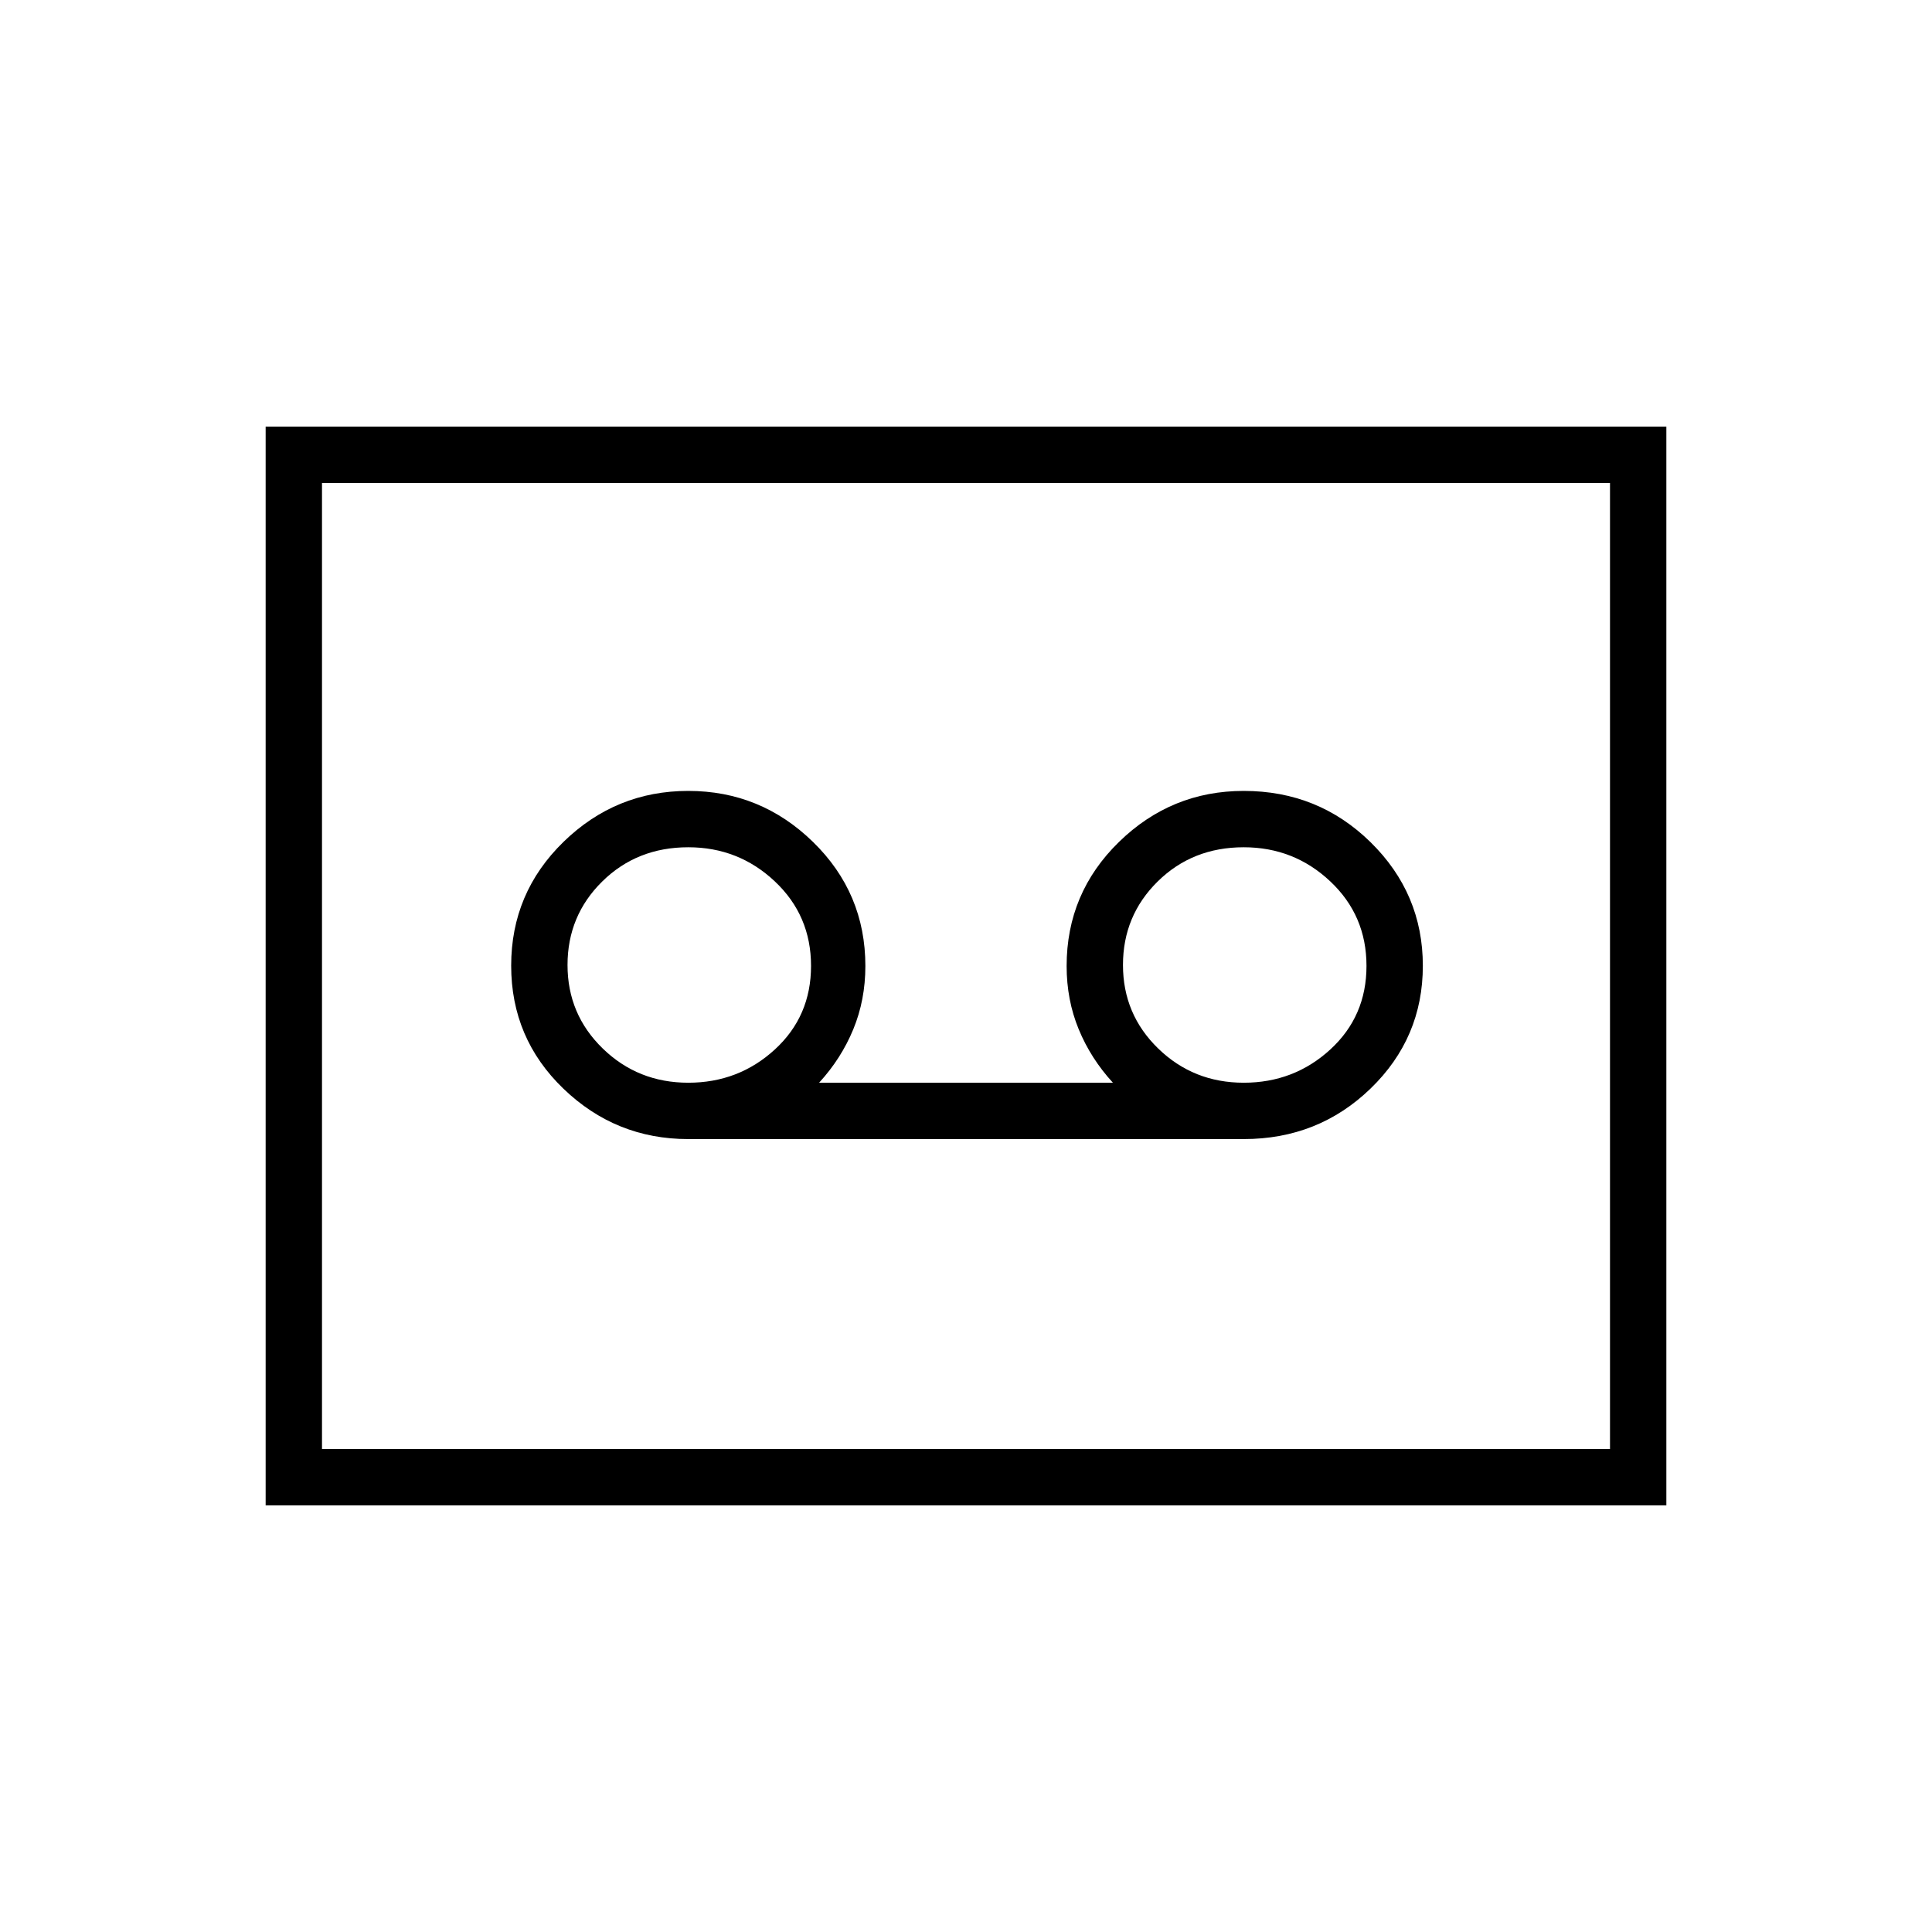 <svg xmlns="http://www.w3.org/2000/svg" height="24" viewBox="0 -960 960 960" width="24"><path d="M618-394q37.08 0 63.04-25.12t25.96-61q0-35.88-25.96-61.38T618-567q-36 0-62 25.37-26 25.38-26 61.63 0 16.87 6 31.43Q542-434 553-422H407q11-12 17-26.57 6-14.56 6-31.43 0-36.25-26-61.63Q378-567 342-567t-62 25.32q-26 25.33-26 61.5Q254-444 280-419t62 25h276Zm-276-28q-25 0-42.5-17T282-480.5q0-24.5 17.25-41.5T342-539q25 0 43 16.95 18 16.94 18 42 0 25.05-18 41.55-18 16.5-43 16.5Zm276 0q-25 0-42.5-17T558-480.5q0-24.5 17.25-41.5T618-539q25 0 43 16.95 18 16.94 18 42 0 25.05-18 41.55-18 16.5-43 16.5ZM132-212v-536h696v536H132Zm28-28h640v-480H160v480Zm0 0v-480 480Z"/></svg>